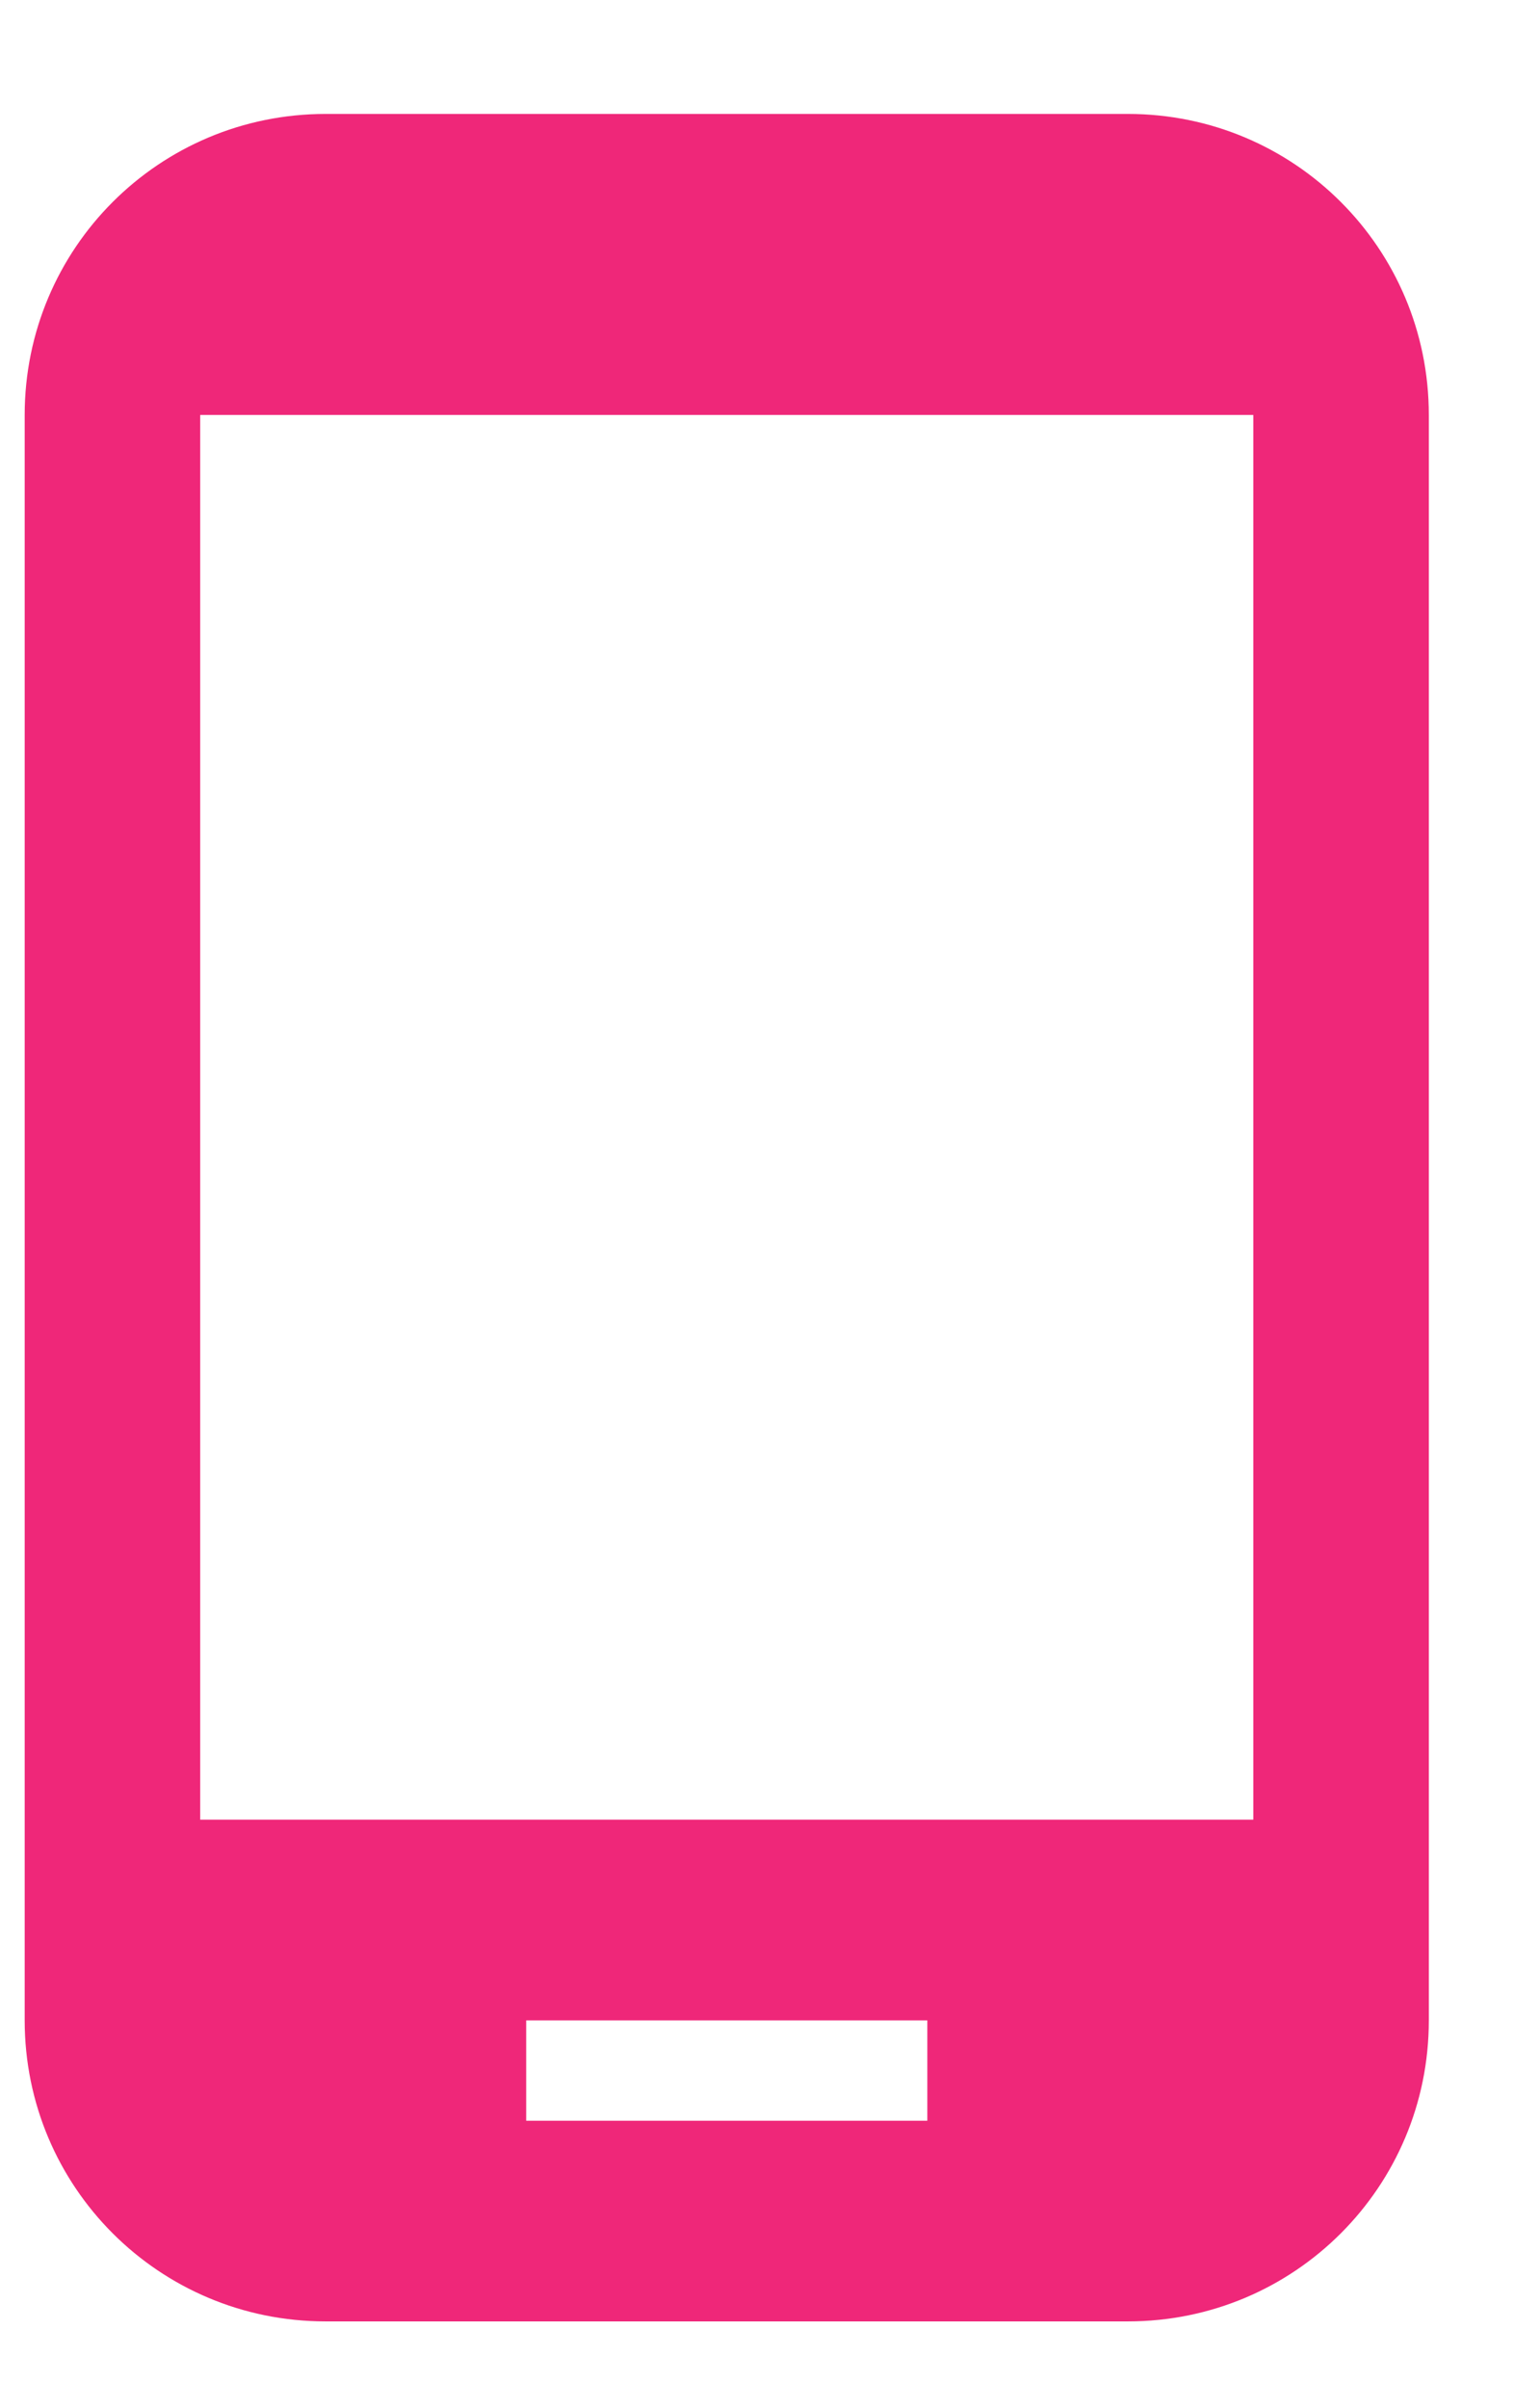 <svg width="22" height="35" viewBox="0 0 22 35" fill="none" xmlns="http://www.w3.org/2000/svg">
<g clip-path="url(#clip0_67_8036)">
<path d="M16.401 1.656H4.734C2.314 1.656 0.359 3.61 0.359 6.031V29.364C0.359 31.785 2.314 33.739 4.734 33.739H16.401C18.822 33.739 20.776 31.785 20.776 29.364V6.031C20.776 3.61 18.822 1.656 16.401 1.656ZM13.484 30.822H7.651V29.364H13.484V30.822ZM18.224 26.447H2.911V6.031H18.224V26.447Z" fill="#EF2779"/>
</g>
<defs>
<clipPath id="clip0_67_8036">
<rect width="21" height="34" fill="white" transform="translate(0.359 0.697)"/>
</clipPath>
</defs>
</svg>

